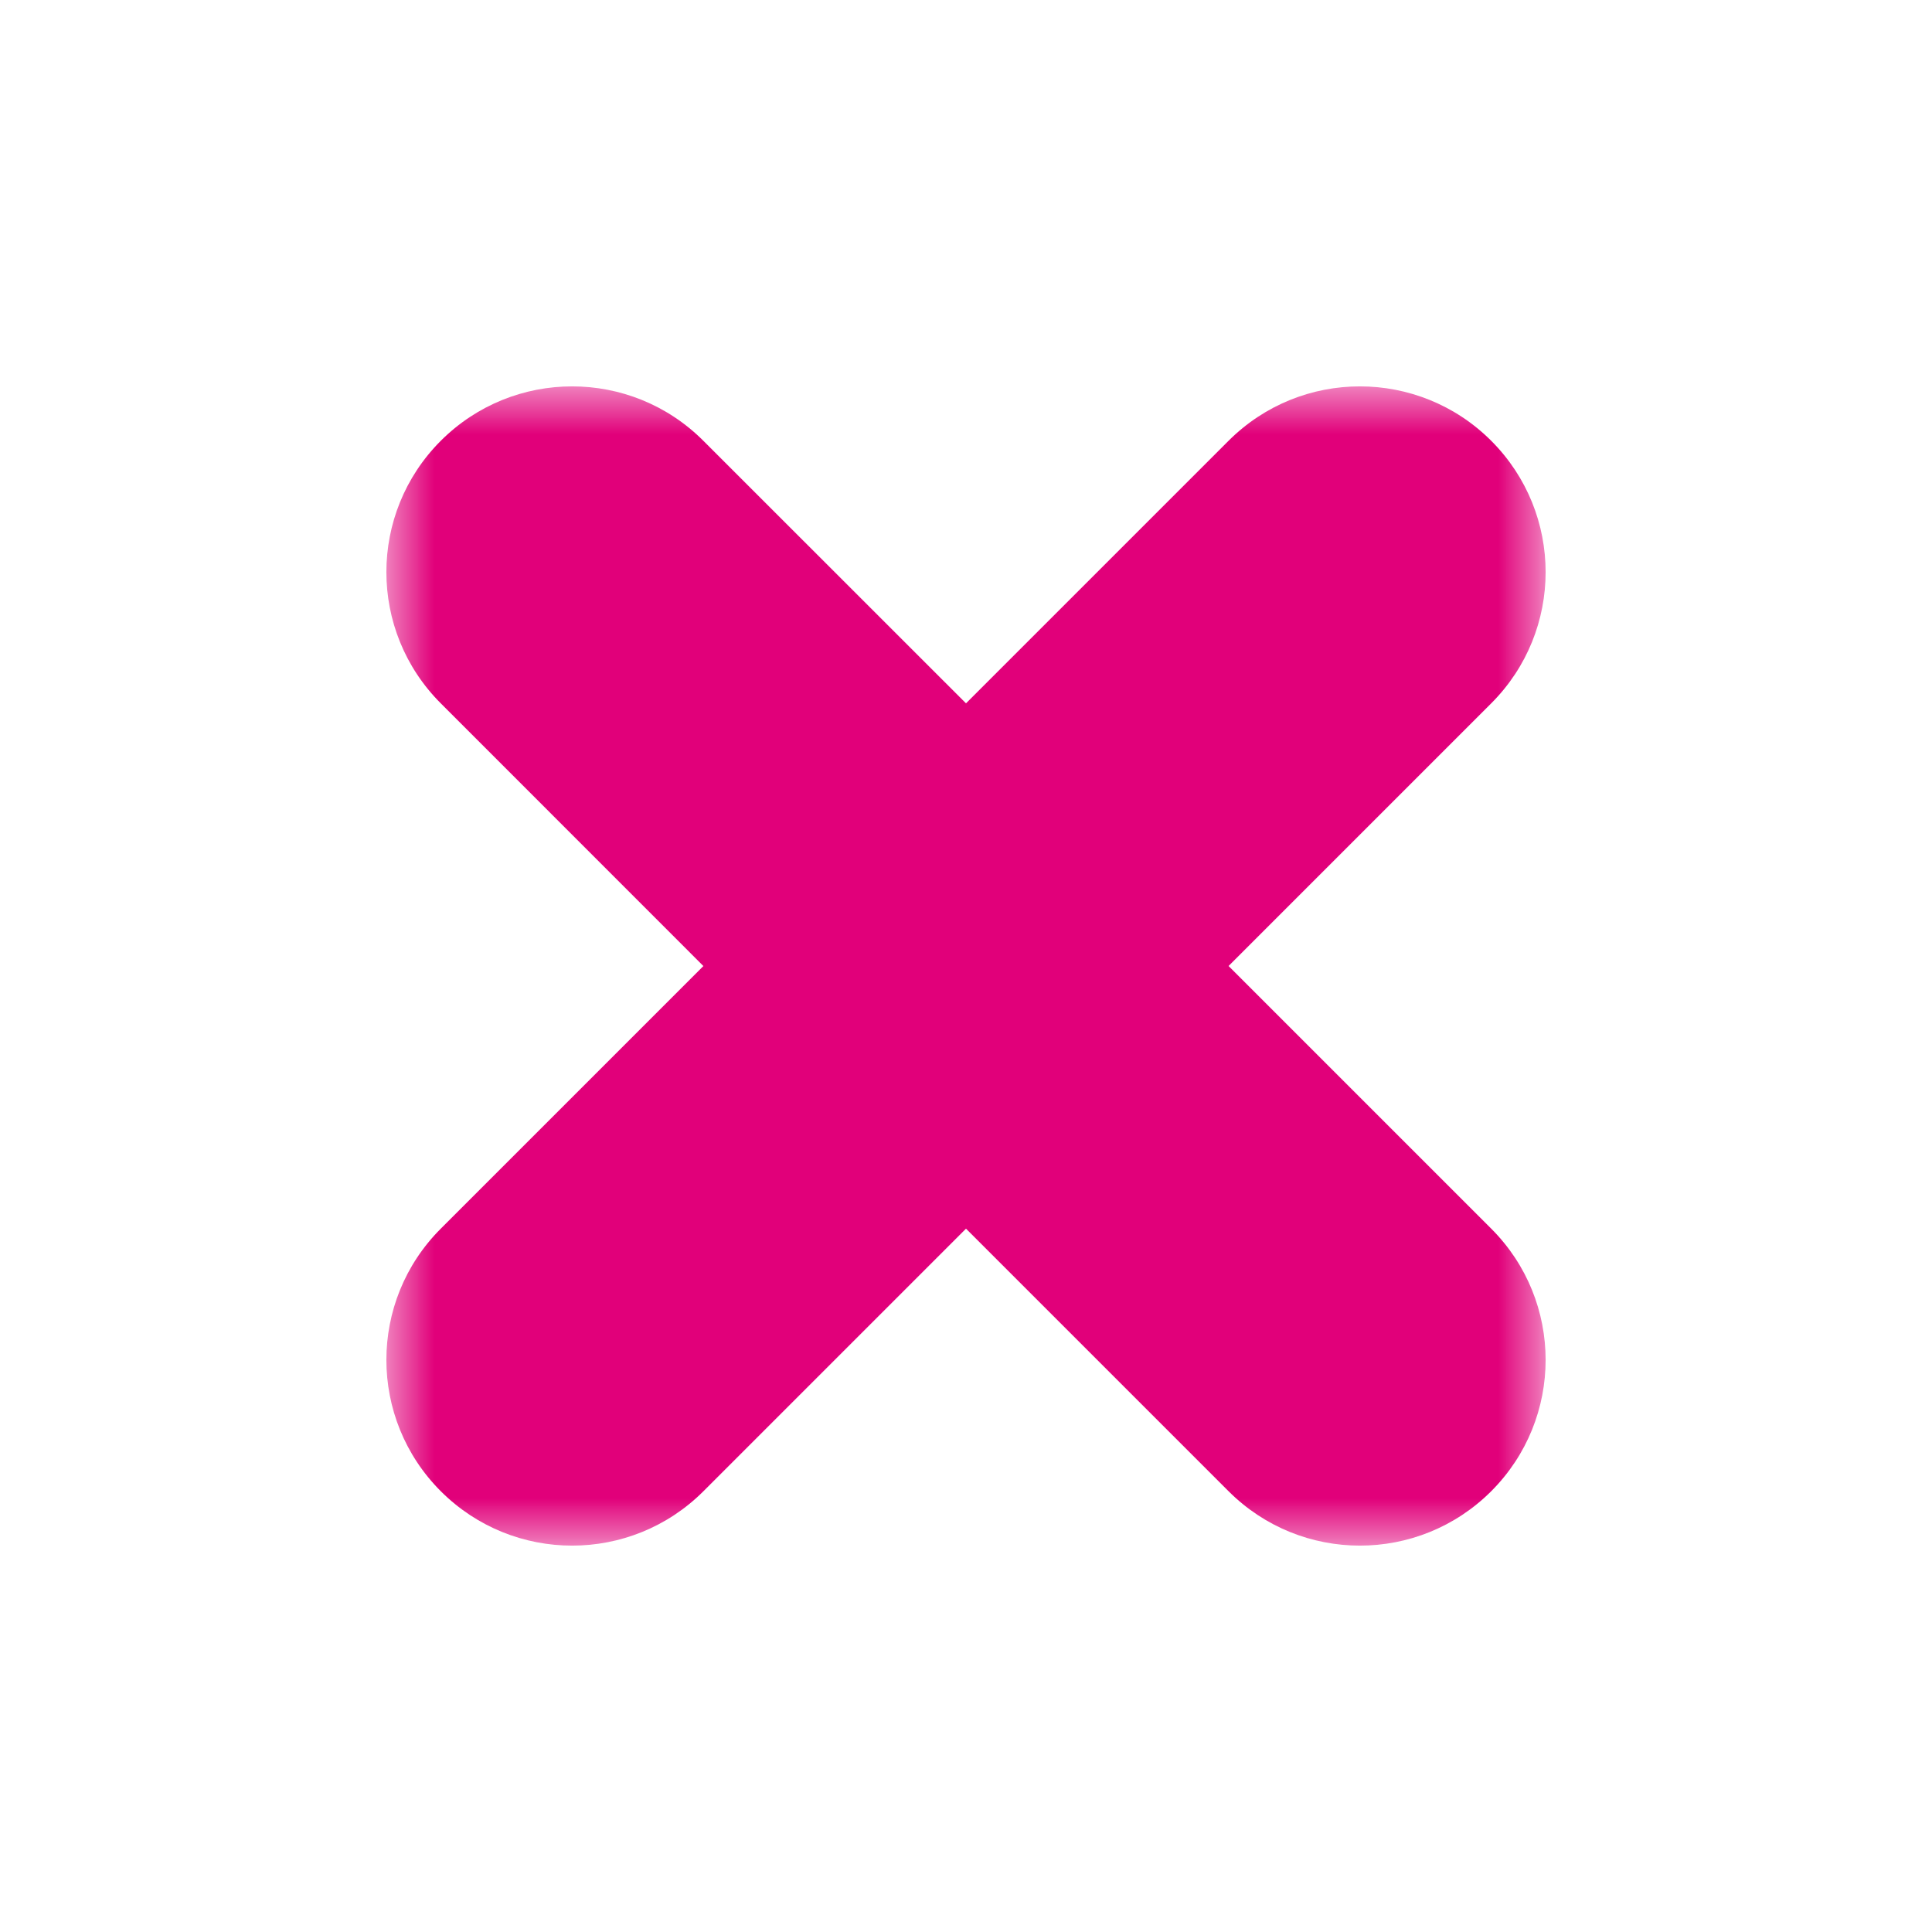 <?xml version="1.0" encoding="UTF-8"?>
<svg width="20px" height="20px" viewBox="0 0 20 20" version="1.1" xmlns="http://www.w3.org/2000/svg" xmlns:xlink="http://www.w3.org/1999/xlink">
    <title>03B246FD-AD43-4698-9DB4-645FE53C265AMatchapp_</title>
    <defs>
        <polygon id="path-1" points="0 0 12 0 12 12 0 12"></polygon>
    </defs>
    <g id="MatchApp-PassionAlert" stroke="none" stroke-width="1" fill="none" fill-rule="evenodd">
        <g id="MatchApp-PassionAlert-Start--4x3-v2-active" transform="translate(-256, -341)">
            <g id="Group-2-Copy-2" transform="translate(194, 341)">
                <g id="elements/icon/remove" transform="translate(62, 0)">
                    <g id="Group-3" transform="translate(4, 4)">
                        <mask id="mask-2" fill="white">
                            <use xlink:href="#path-1"></use>
                        </mask>
                        <g id="Clip-2"></g>
                        <path d="M8.718,6 L8.718,6 L11.437,3.281 C12.188,2.531 12.188,1.314 11.437,0.563 C10.686,-0.188 9.469,-0.188 8.718,0.563 L6,3.281 L3.281,0.563 C2.531,-0.188 1.314,-0.188 0.563,0.563 C-0.188,1.314 -0.188,2.531 0.563,3.281 L3.281,6 L3.282,6 L0.563,8.719 C-0.188,9.469 -0.188,10.686 0.563,11.437 C1.314,12.188 2.531,12.188 3.282,11.437 L6,8.719 L8.718,11.437 C9.469,12.188 10.686,12.188 11.437,11.437 C12.188,10.686 12.188,9.469 11.437,8.719 L8.718,6 Z" id="Fill-1" fill="#E1007A" mask="url(#mask-2)"></path>
                    </g>
                </g>
            </g>
        </g>
    </g>
</svg>
